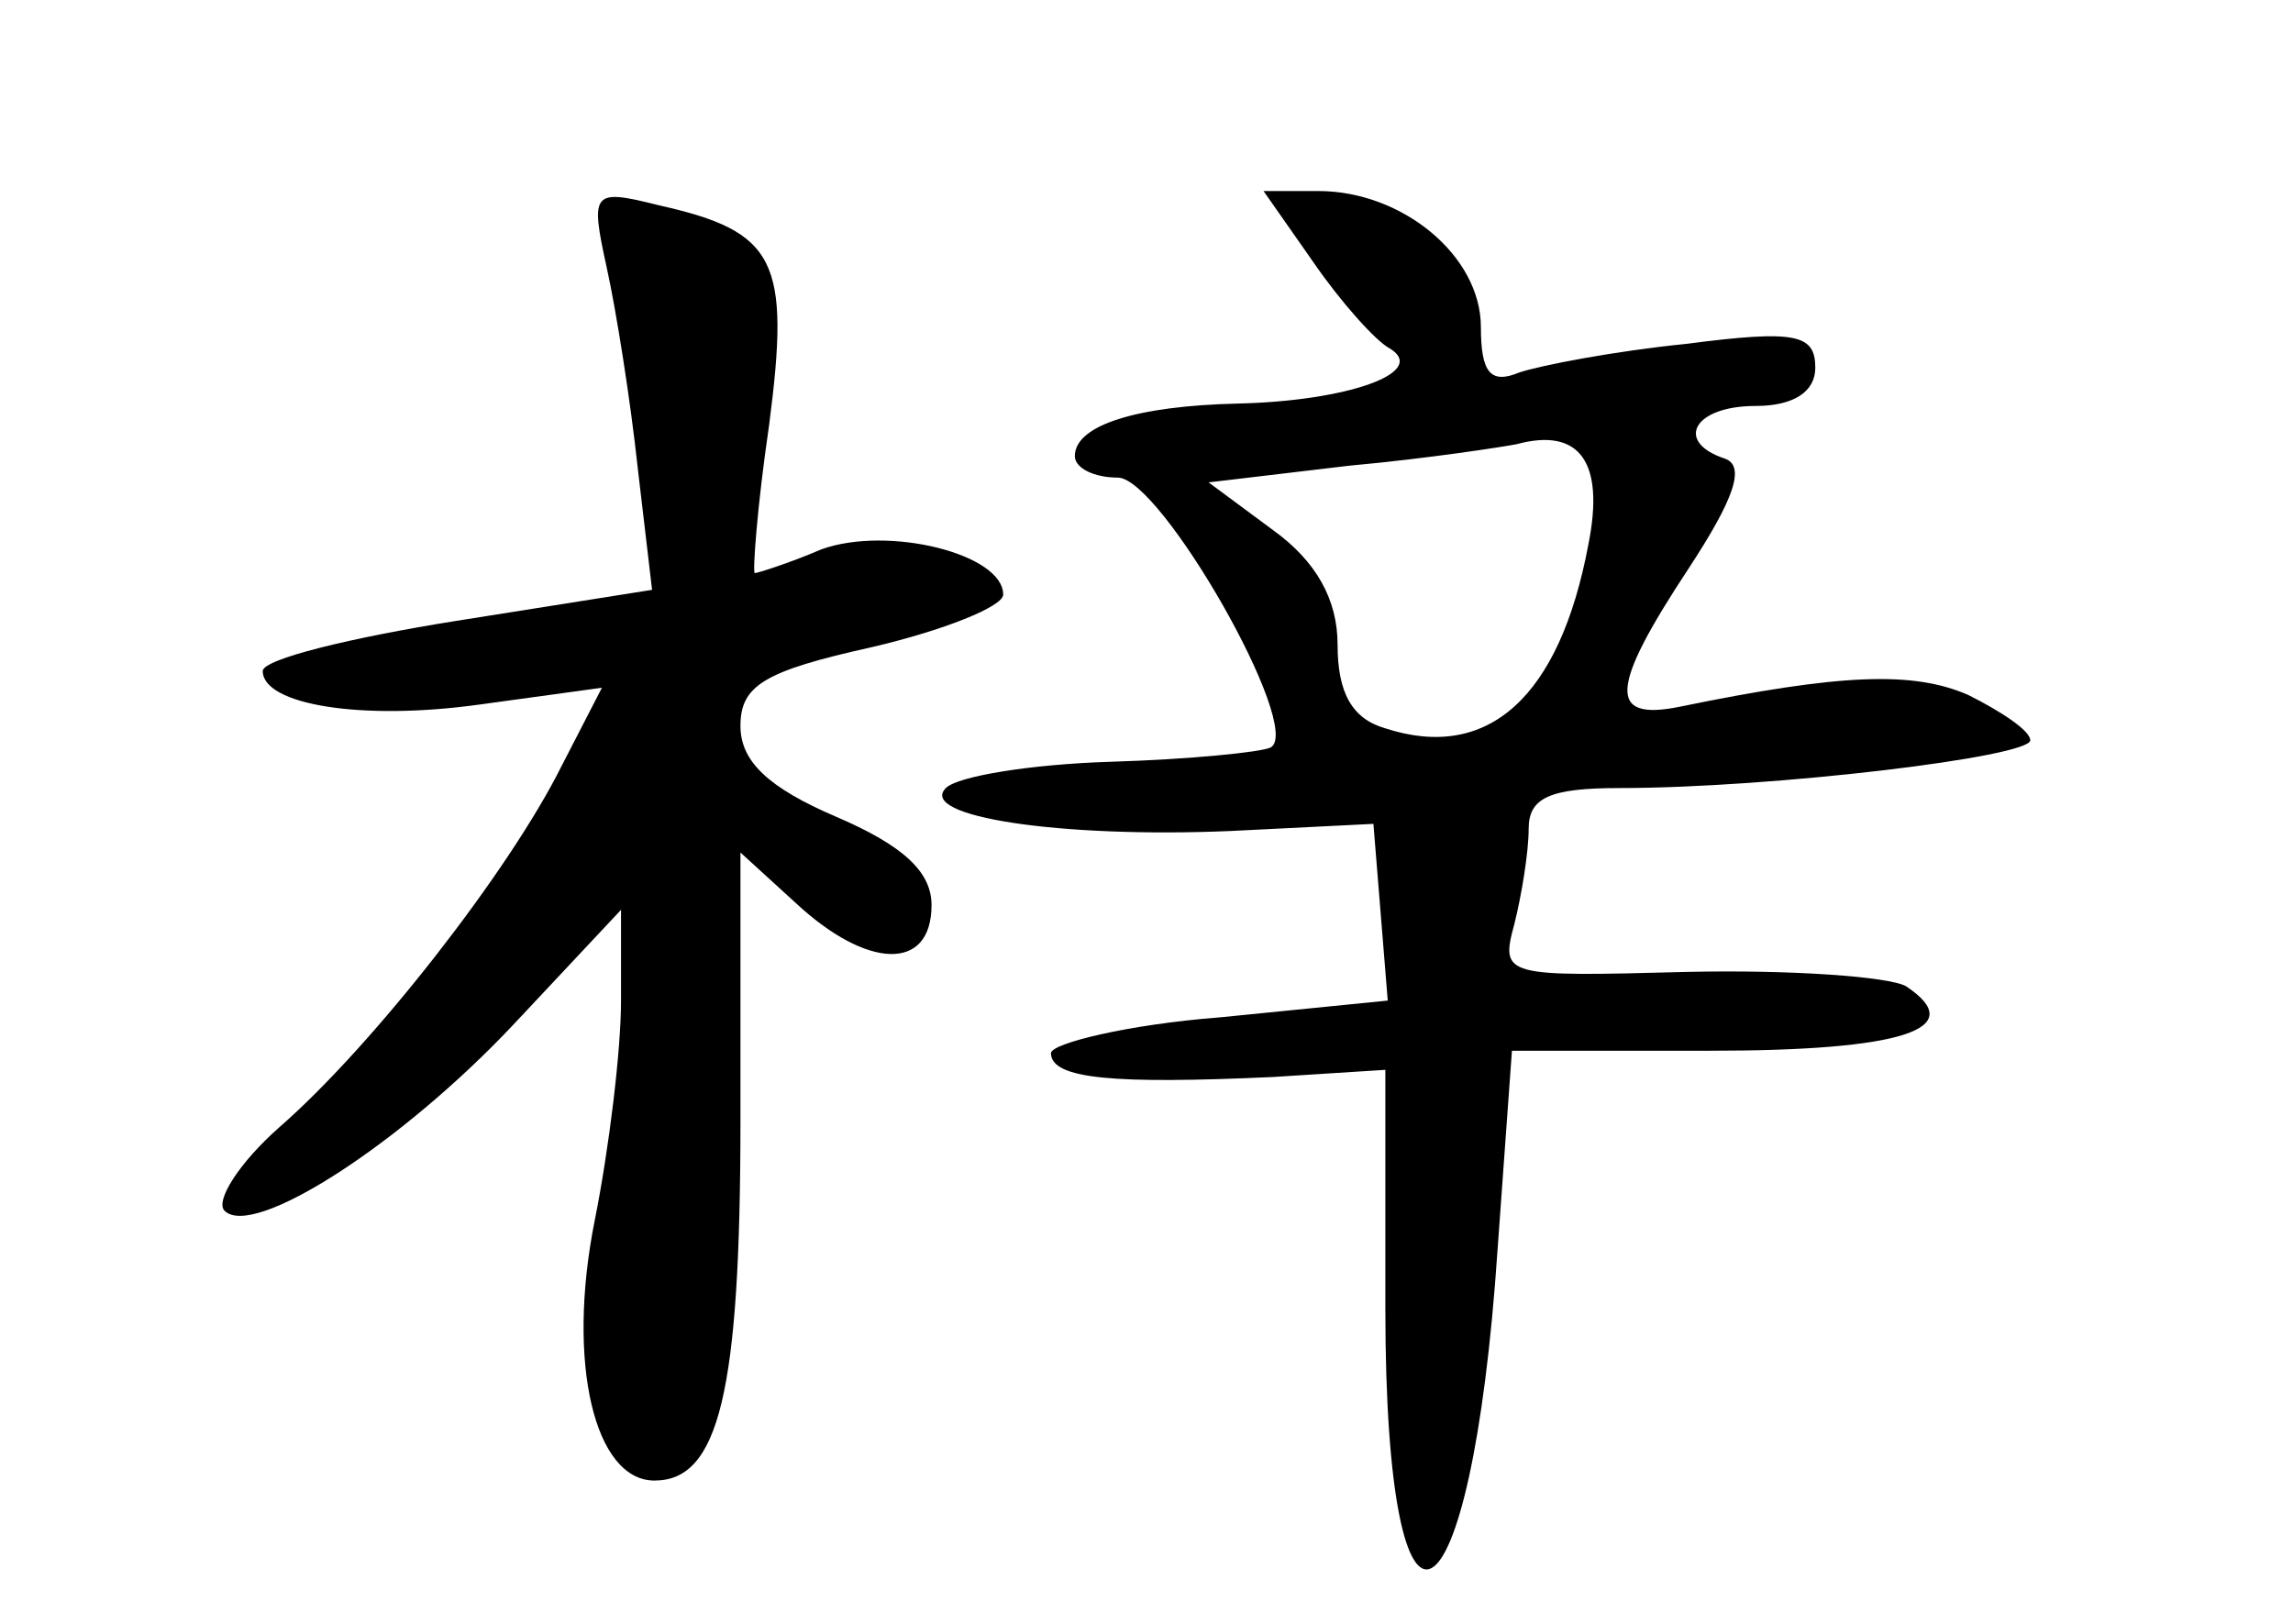<?xml version="1.0" standalone="no"?>
<!DOCTYPE svg PUBLIC "-//W3C//DTD SVG 20010904//EN"
 "http://www.w3.org/TR/2001/REC-SVG-20010904/DTD/svg10.dtd">
<svg version="1.0" xmlns="http://www.w3.org/2000/svg"
 width="96pt" height="68pt" viewBox="0 0 96 68"
 preserveAspectRatio="xMidYMid meet">
<g transform="translate(0,68) scale(0.1,-0.1)"
fill="#000000" stroke="none">
<path d="M254 568 c4 -18 10 -56 13 -84 l6 -51 -82 -13 c-44 -7 -81 -16 -81
-21 0 -14 41 -21 91 -14 l51 7 -17 -33 c-22 -44 -79 -117 -118 -151 -17 -15
-27 -31 -23 -35 12 -12 74 28 121 78 l45 48 0 -38 c0 -21 -5 -62 -11 -92 -12
-60 0 -109 25 -109 27 0 36 37 36 151 l0 112 23 -21 c30 -28 57 -29 57 -1 0
14 -12 25 -40 37 -28 12 -40 23 -40 38 0 17 10 23 55 33 30 7 55 17 55 22 0
17 -48 29 -76 19 -14 -6 -27 -10 -28 -10 -1 0 1 28 6 62 9 69 3 81 -46 92 -28
7 -29 6 -22 -26z"/>
<path d="M550 570 c11 -16 26 -33 32 -36 16 -10 -18 -22 -64 -23 -42 -1 -68
-9 -68 -22 0 -5 8 -9 18 -9 18 0 78 -105 64 -113 -4 -2 -34 -5 -67 -6 -33 -1
-64 -6 -69 -11 -12 -12 48 -21 119 -18 l60 3 3 -37 3 -37 -70 -7 c-39 -3 -71
-11 -71 -15 0 -11 27 -13 93 -10 l47 3 0 -100 c0 -159 36 -139 47 25 l6 83 83
0 c80 0 109 9 82 27 -7 4 -48 7 -92 6 -76 -2 -78 -2 -72 20 3 12 6 30 6 40 0
13 9 17 38 17 64 0 172 13 172 20 0 4 -12 12 -26 19 -23 10 -53 9 -121 -5 -30
-6 -29 8 4 58 19 29 24 43 15 46 -21 7 -13 22 13 22 16 0 25 6 25 16 0 14 -8
16 -54 10 -30 -3 -61 -9 -70 -12 -12 -5 -16 0 -16 19 0 30 -33 57 -68 57 l-23
0 21 -30z m115 -118 c-12 -64 -42 -91 -85 -77 -14 4 -20 15 -20 35 0 19 -9 35
-27 48 l-27 20 59 7 c33 3 65 8 70 9 26 7 37 -7 30 -42z"/>
</g>
</svg>
